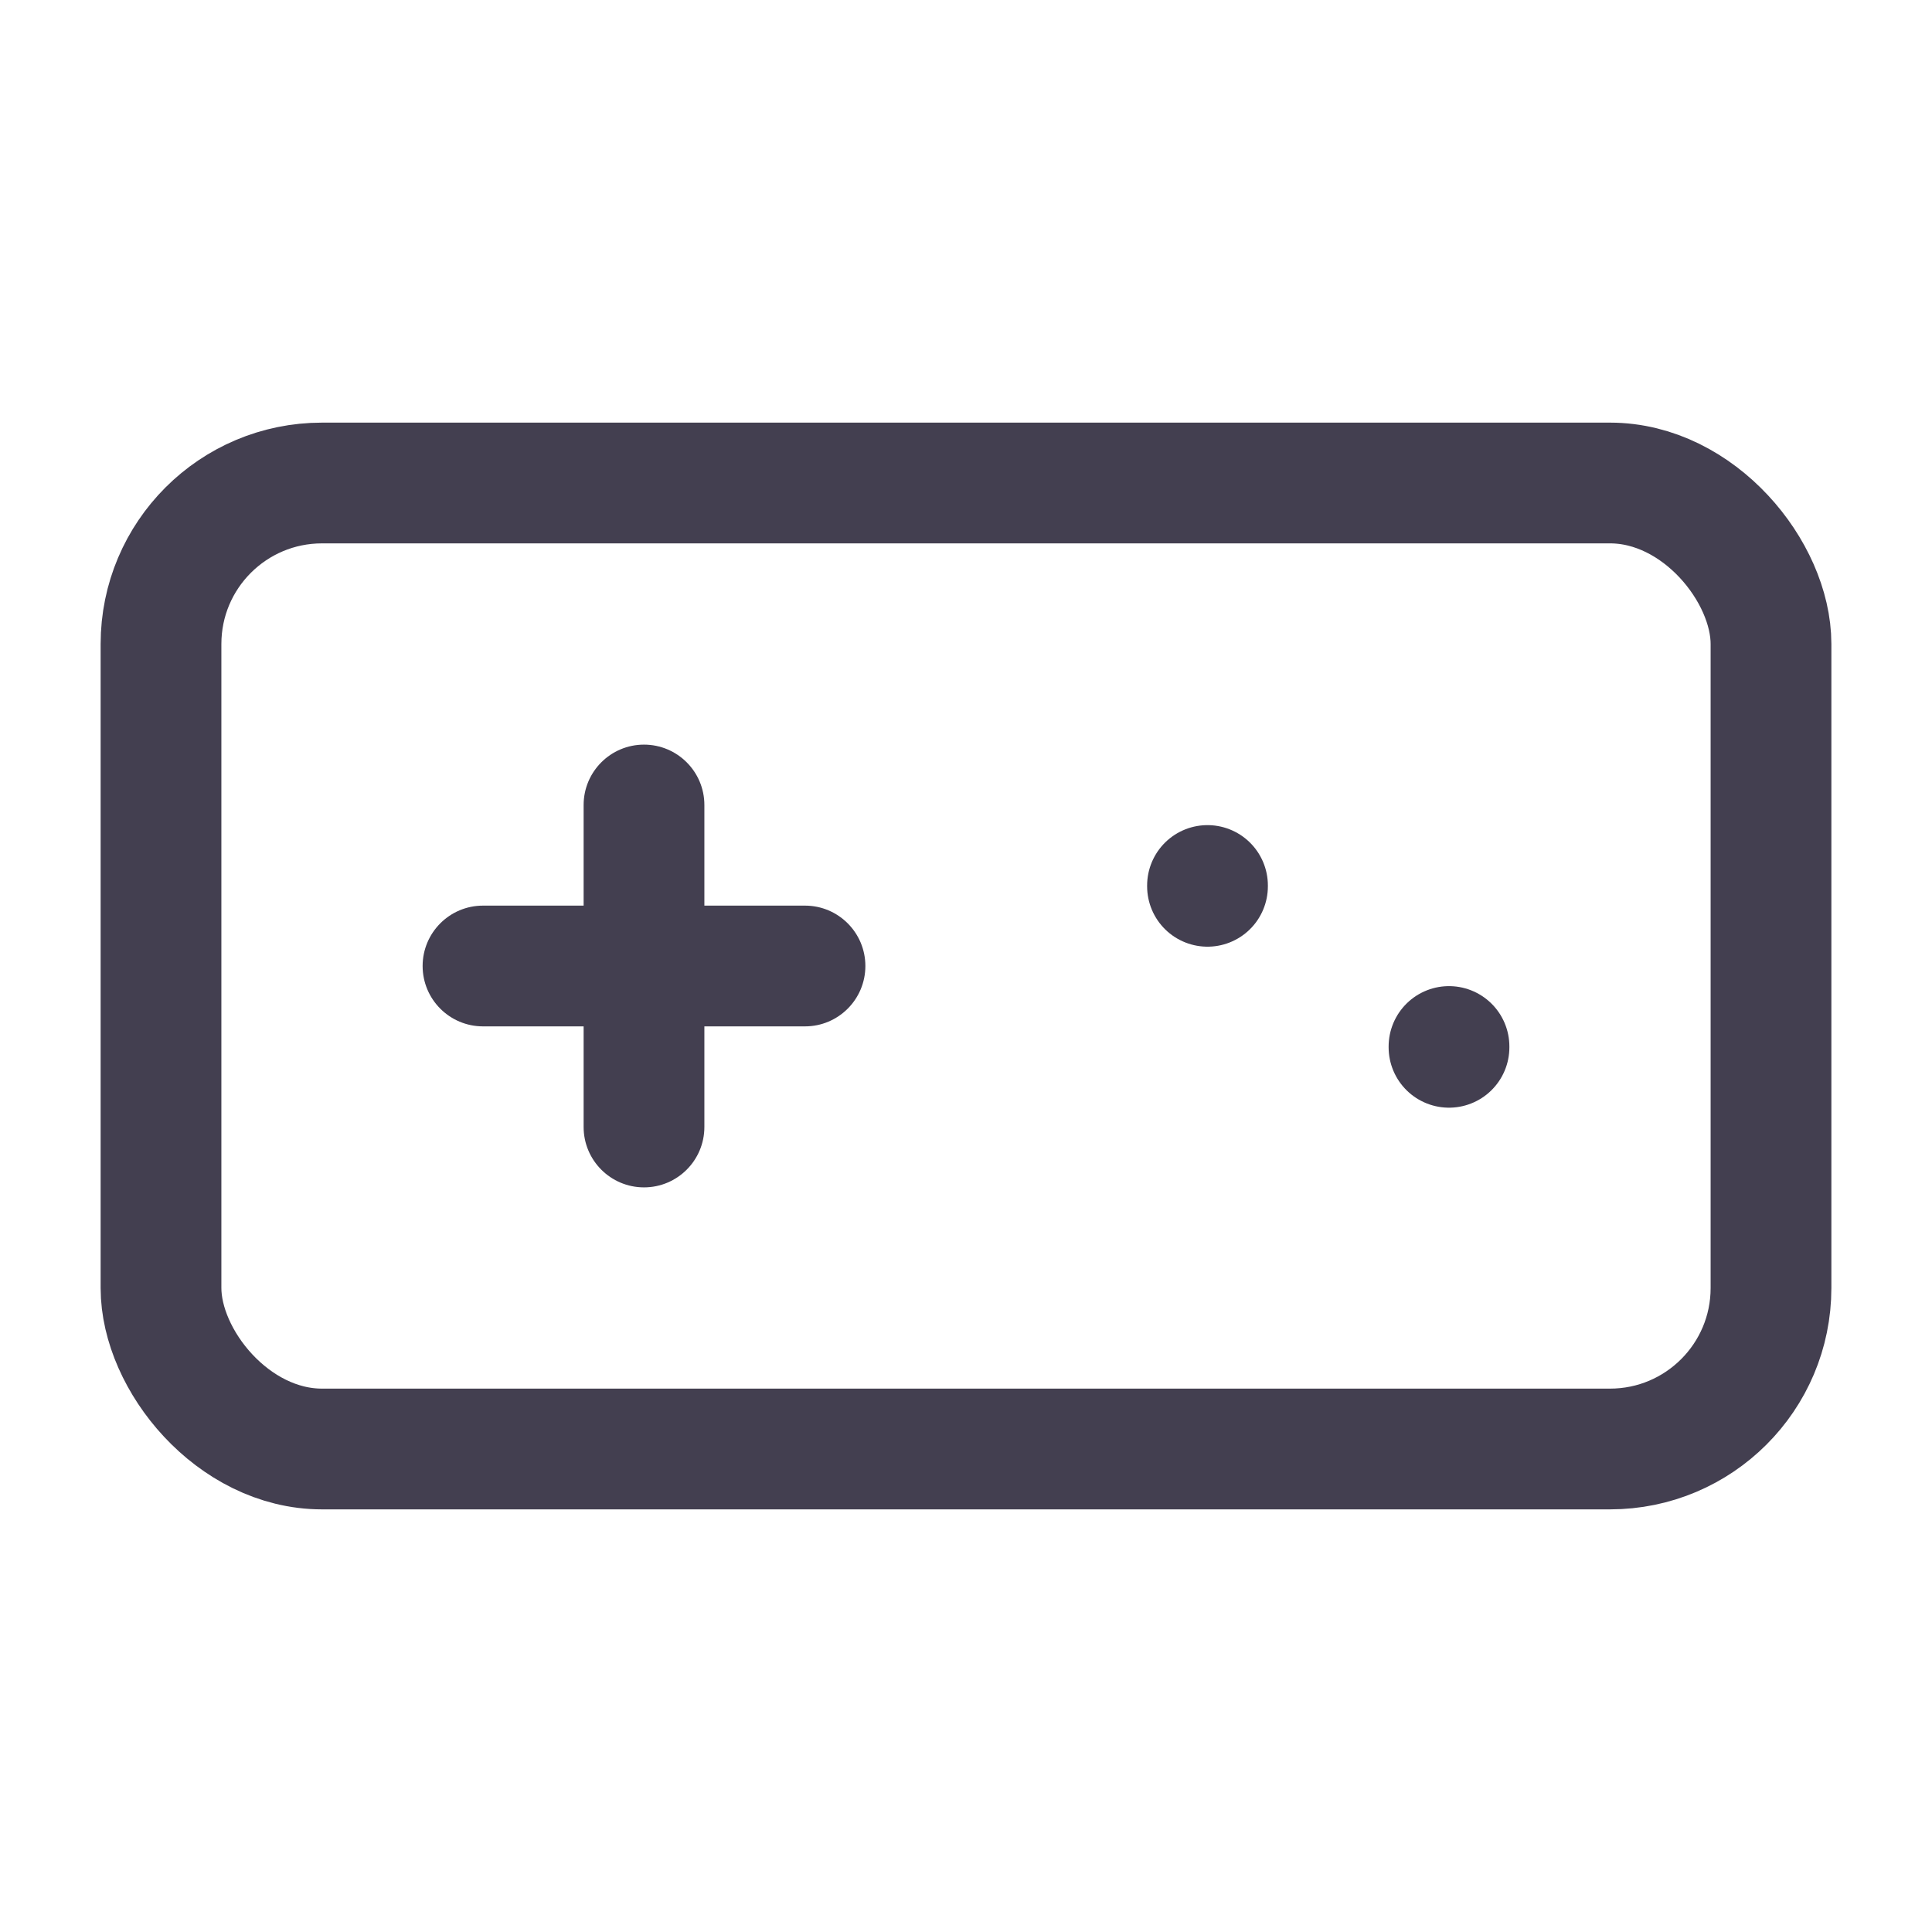 <svg width="24" height="24" viewBox="0 0 24 24" fill="none" xmlns="http://www.w3.org/2000/svg">
<rect x="2" y="6" width="20" height="12" rx="2" stroke="#2F2B3D" stroke-opacity="0.9" stroke-width="1.5" stroke-linecap="round" stroke-linejoin="round"/>
<path d="M6 11.25C5.586 11.25 5.25 11.586 5.25 12C5.25 12.414 5.586 12.75 6 12.75V11.25ZM10 12.75C10.414 12.75 10.75 12.414 10.75 12C10.75 11.586 10.414 11.25 10 11.25V12.75ZM8.75 10C8.75 9.586 8.414 9.25 8 9.25C7.586 9.25 7.25 9.586 7.25 10H8.75ZM7.25 14C7.25 14.414 7.586 14.75 8 14.75C8.414 14.75 8.75 14.414 8.75 14H7.25ZM6 12.75H10V11.25H6V12.75ZM7.25 10V14H8.75V10H7.25Z" fill="#2F2B3D" fill-opacity="0.9"/>
<path d="M15 11V11.01" stroke="#2F2B3D" stroke-opacity="0.9" stroke-width="1.5" stroke-linecap="round" stroke-linejoin="round"/>
<path d="M18 13V13.01" stroke="#2F2B3D" stroke-opacity="0.9" stroke-width="1.5" stroke-linecap="round" stroke-linejoin="round"/>
</svg>
